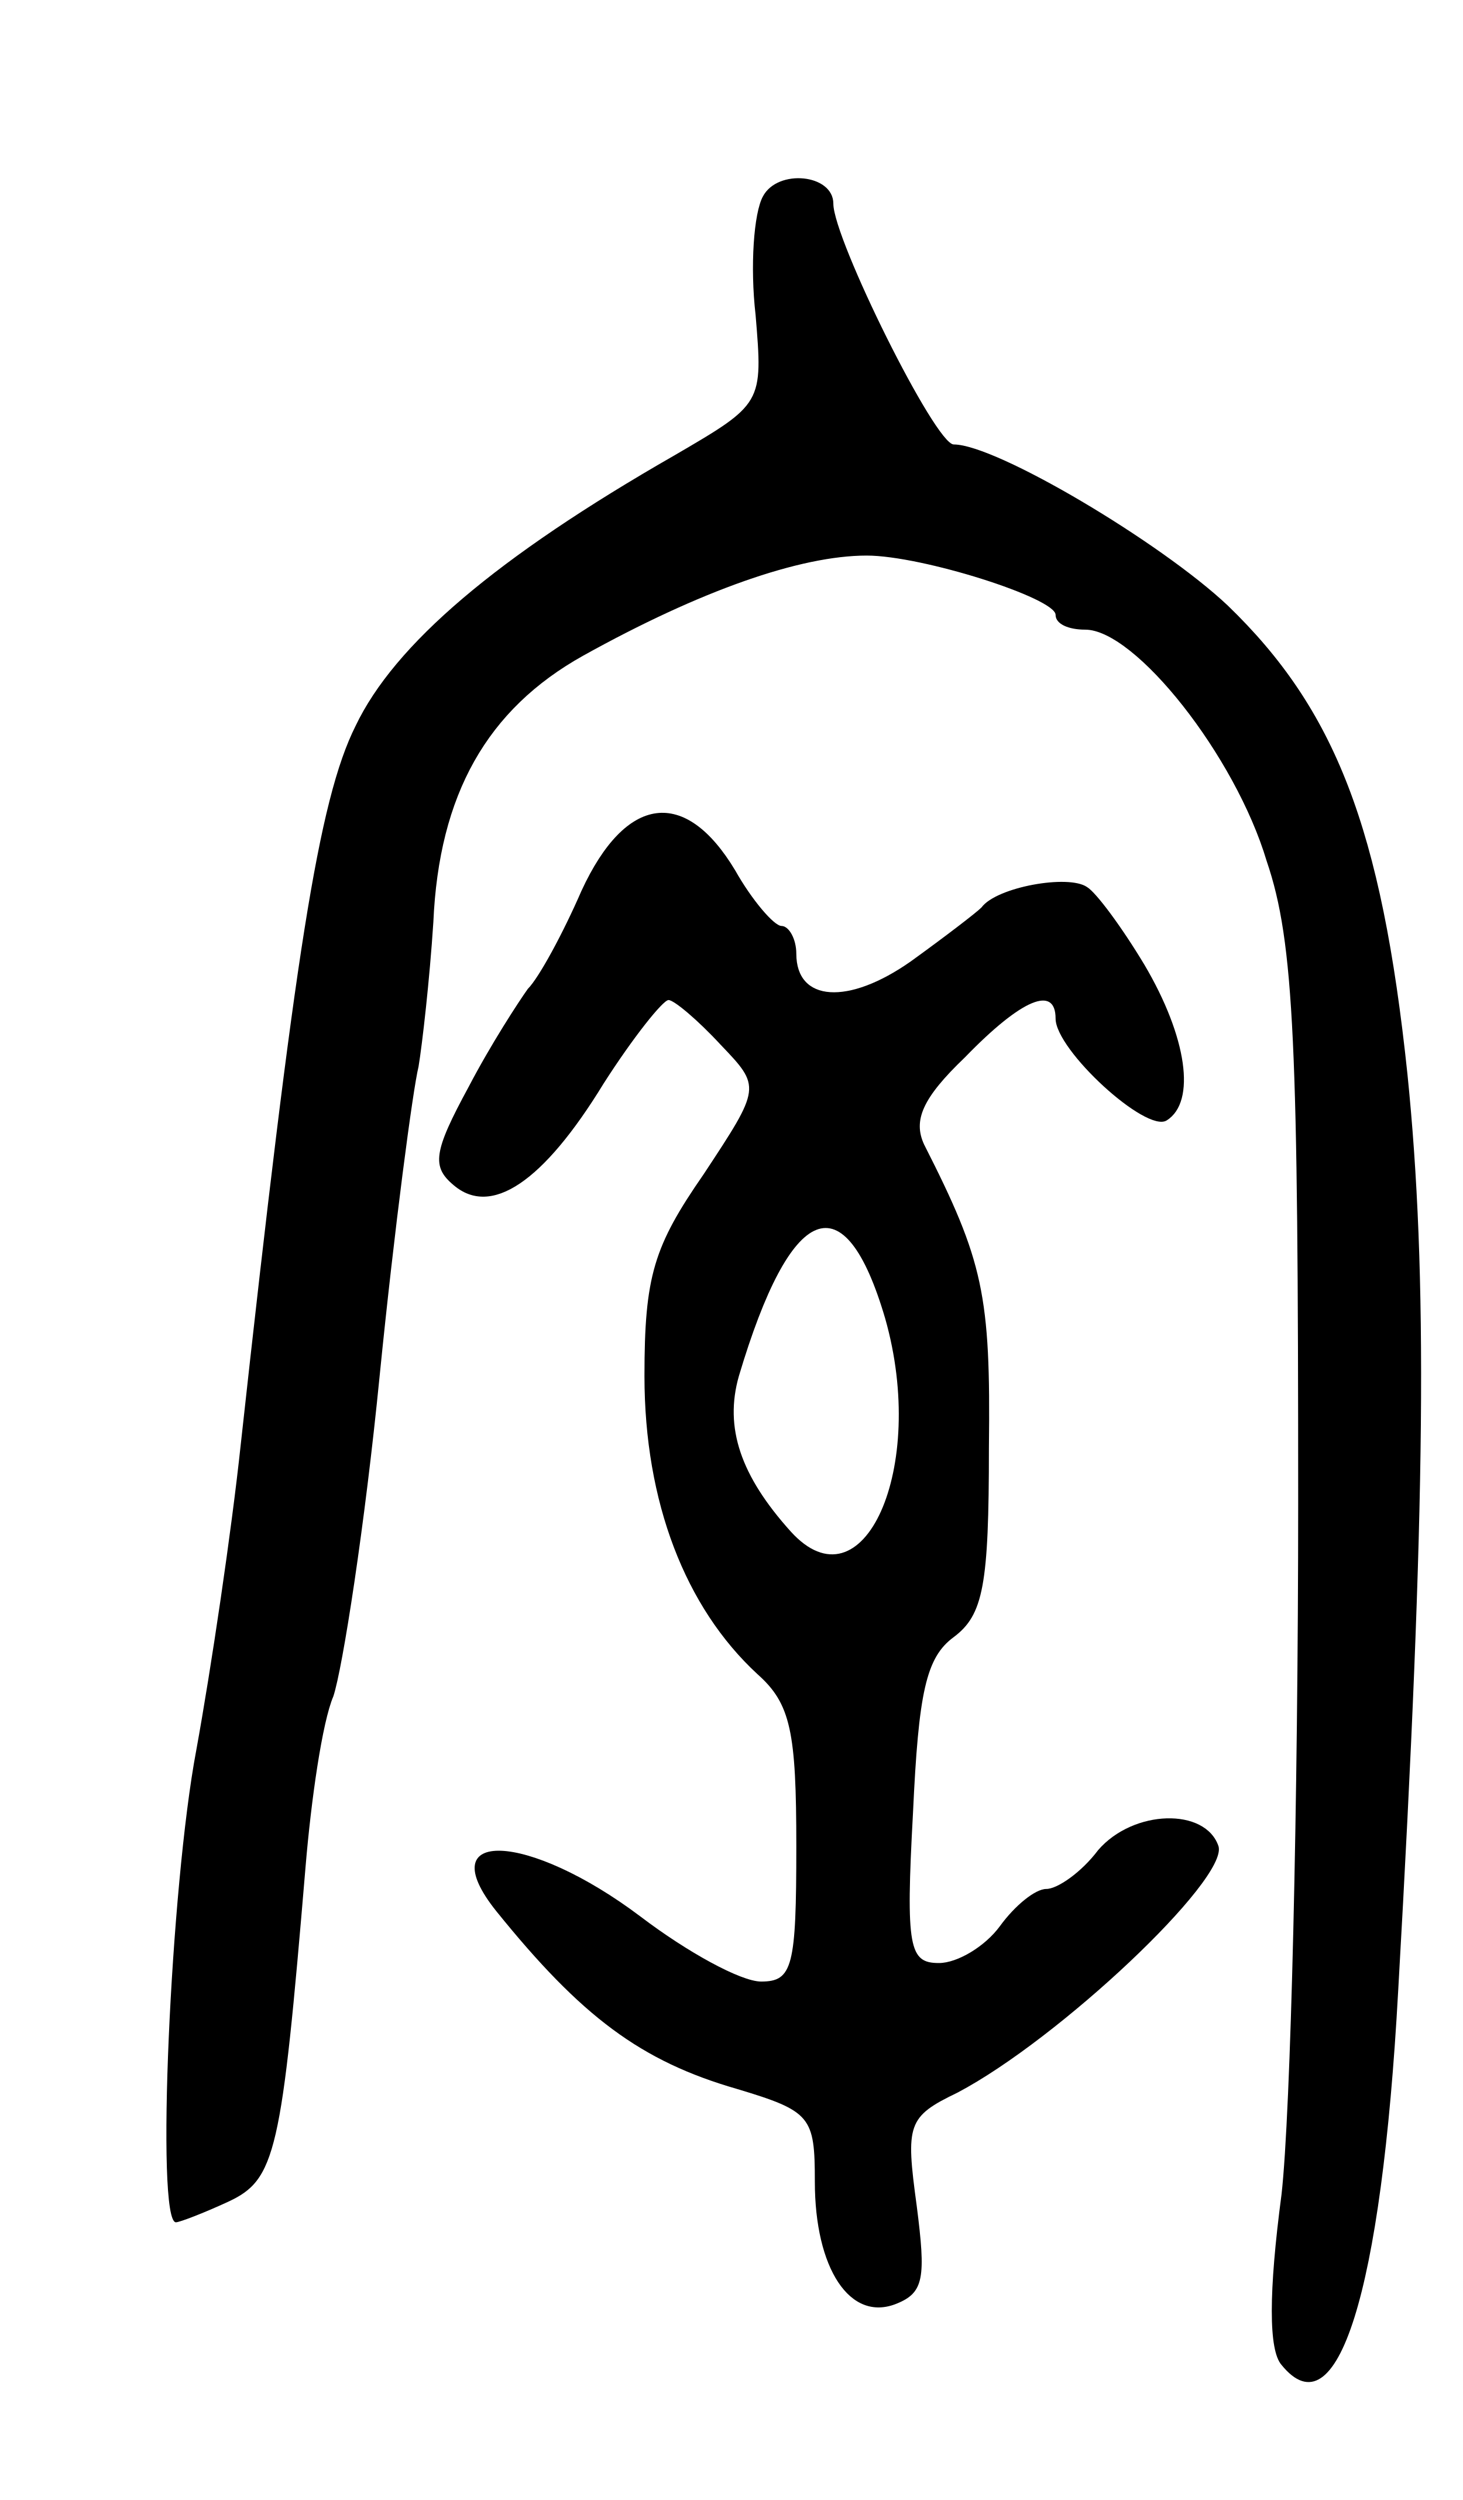 <svg version="1.0" xmlns="http://www.w3.org/2000/svg"
 width="79pt" height="135pt" viewBox="0 0 79 135"
 preserveAspectRatio="xMidYMid meet">
<g transform="translate(0,135) scale(0.1,-0.1)"
fill="#000000" stroke="none">
<path d="M412 1244 c-5 -9 -7 -38 -4 -64 4 -48 4 -48 -44 -76 -96 -55 -151
-102 -172 -146 -20 -40 -33 -124 -62 -388 -5 -47 -16 -121 -24 -165 -14 -74
-22 -255 -11 -255 2 0 15 5 28 11 26 12 29 26 42 181 3 36 9 78 15 92 5 15 17
92 25 173 8 80 18 155 21 167 2 12 6 47 8 78 3 69 29 115 81 144 63 35 117 54
153 54 30 0 102 -23 102 -32 0 -5 7 -8 16 -8 27 0 81 -68 98 -125 15 -44 17
-100 17 -346 0 -162 -4 -330 -9 -374 -7 -53 -7 -84 0 -92 30 -37 54 38 63 202
15 263 16 387 5 495 -14 133 -39 197 -97 253 -36 34 -125 87 -148 87 -10 0
-65 111 -65 130 0 16 -30 19 -38 4z"/>
<path d="M314 869 c-10 -23 -23 -47 -29 -53 -5 -7 -20 -30 -32 -53 -19 -35
-20 -43 -8 -53 20 -17 48 1 81 55 16 25 32 45 35 45 3 0 16 -11 28 -24 22 -23
22 -23 -9 -70 -27 -39 -32 -55 -32 -109 0 -68 22 -125 61 -161 18 -16 21 -31
21 -93 0 -65 -2 -73 -19 -73 -11 0 -40 16 -65 35 -61 46 -114 48 -78 3 46 -57
78 -81 130 -96 40 -12 42 -15 42 -50 0 -47 19 -76 44 -66 15 6 16 14 11 53 -6
44 -5 48 22 61 55 29 146 115 141 133 -7 21 -46 20 -65 -2 -9 -12 -22 -21 -28
-21 -6 0 -17 -9 -25 -20 -8 -11 -23 -20 -33 -20 -16 0 -18 8 -14 81 3 65 7 84
22 95 16 12 19 28 19 102 1 83 -3 101 -35 164 -6 13 -1 25 22 47 31 32 49 39
49 21 0 -17 49 -62 60 -55 16 10 11 45 -12 84 -12 20 -26 39 -31 42 -10 7 -49
0 -57 -11 -3 -3 -20 -16 -38 -29 -34 -24 -62 -22 -62 4 0 8 -4 15 -8 15 -4 0
-16 14 -25 30 -27 45 -59 41 -83 -11z m164 -231 c23 -81 -12 -158 -51 -115
-27 30 -36 56 -28 84 28 94 57 106 79 31z"/>
</g>
</svg>
